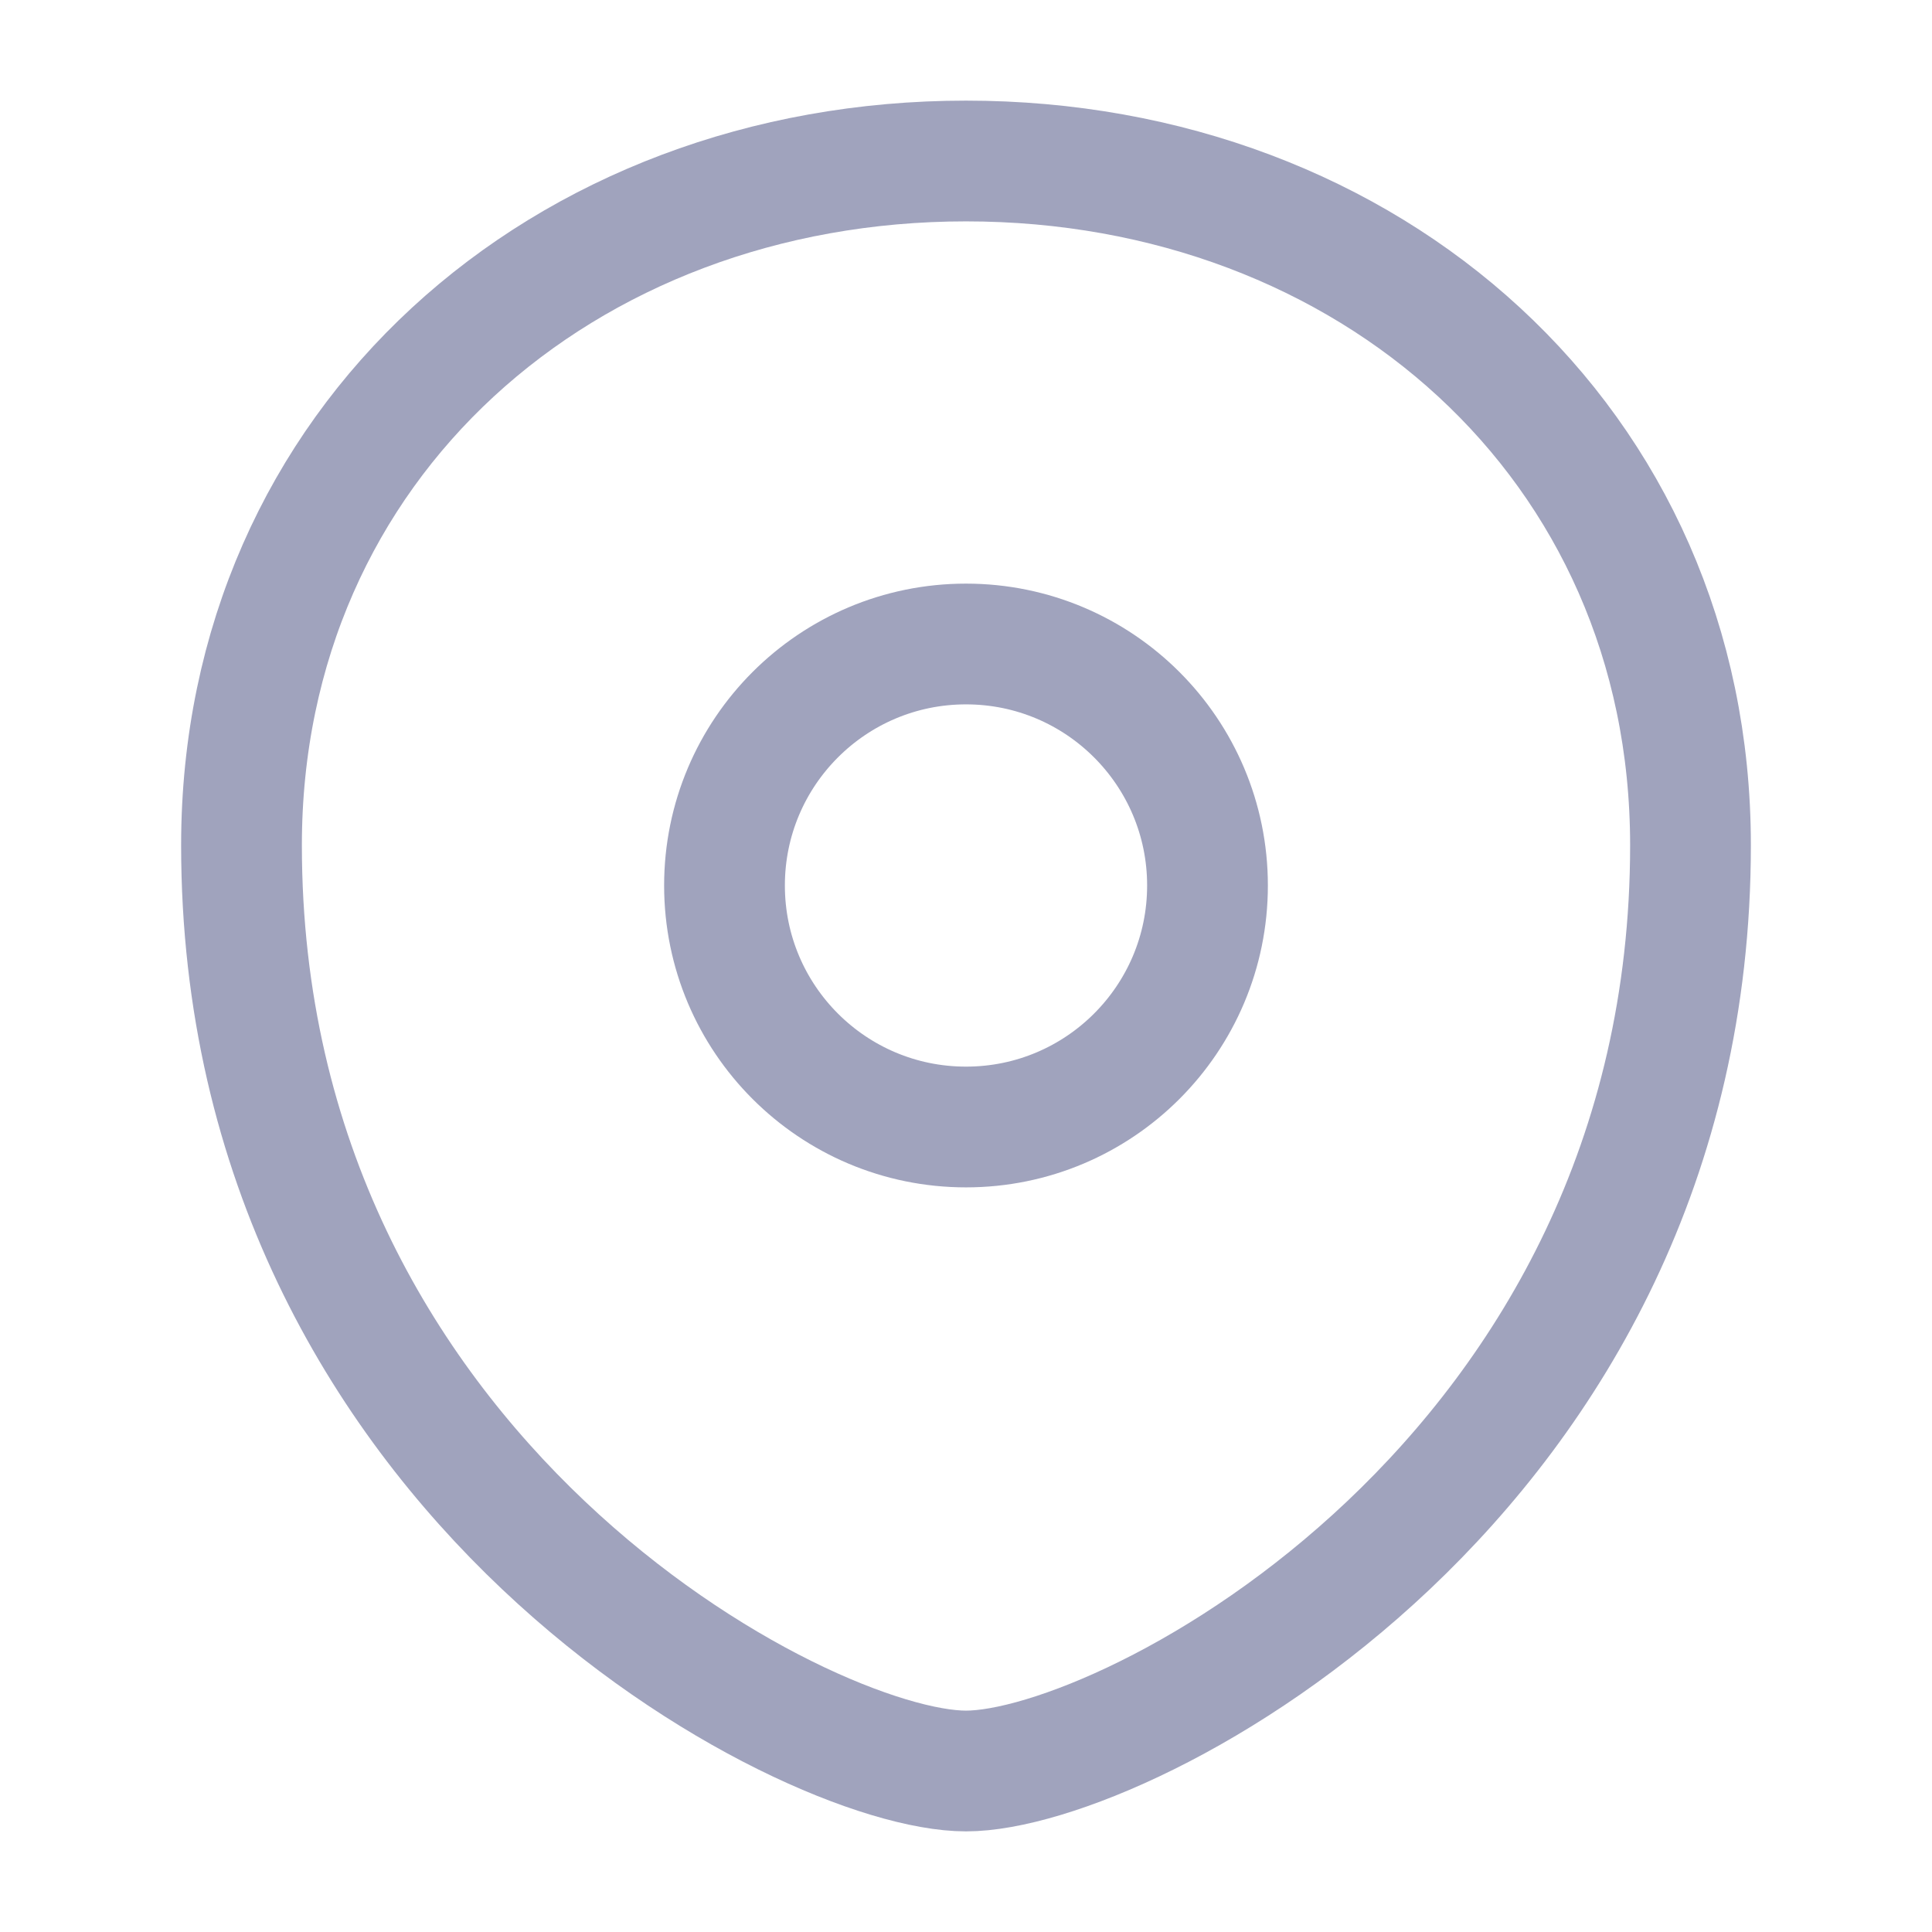 <svg width="24" height="24" viewBox="0 0 24 24" fill="none" xmlns="http://www.w3.org/2000/svg">
<path d="M3 10.5C3 5.5 7 2 12 2C17 2 21 5.5 21 10.5C21 18.352 14 22 12 22C10 22 3 18.352 3 10.5Z" stroke="#A0A3BD" stroke-width="1.5"/>
<path d="M15 11C15 12.657 13.657 14 12 14C10.343 14 9 12.657 9 11C9 9.343 10.343 8 12 8C13.657 8 15 9.343 15 11Z" stroke="#A0A3BD" stroke-width="1.5"/>
</svg>
